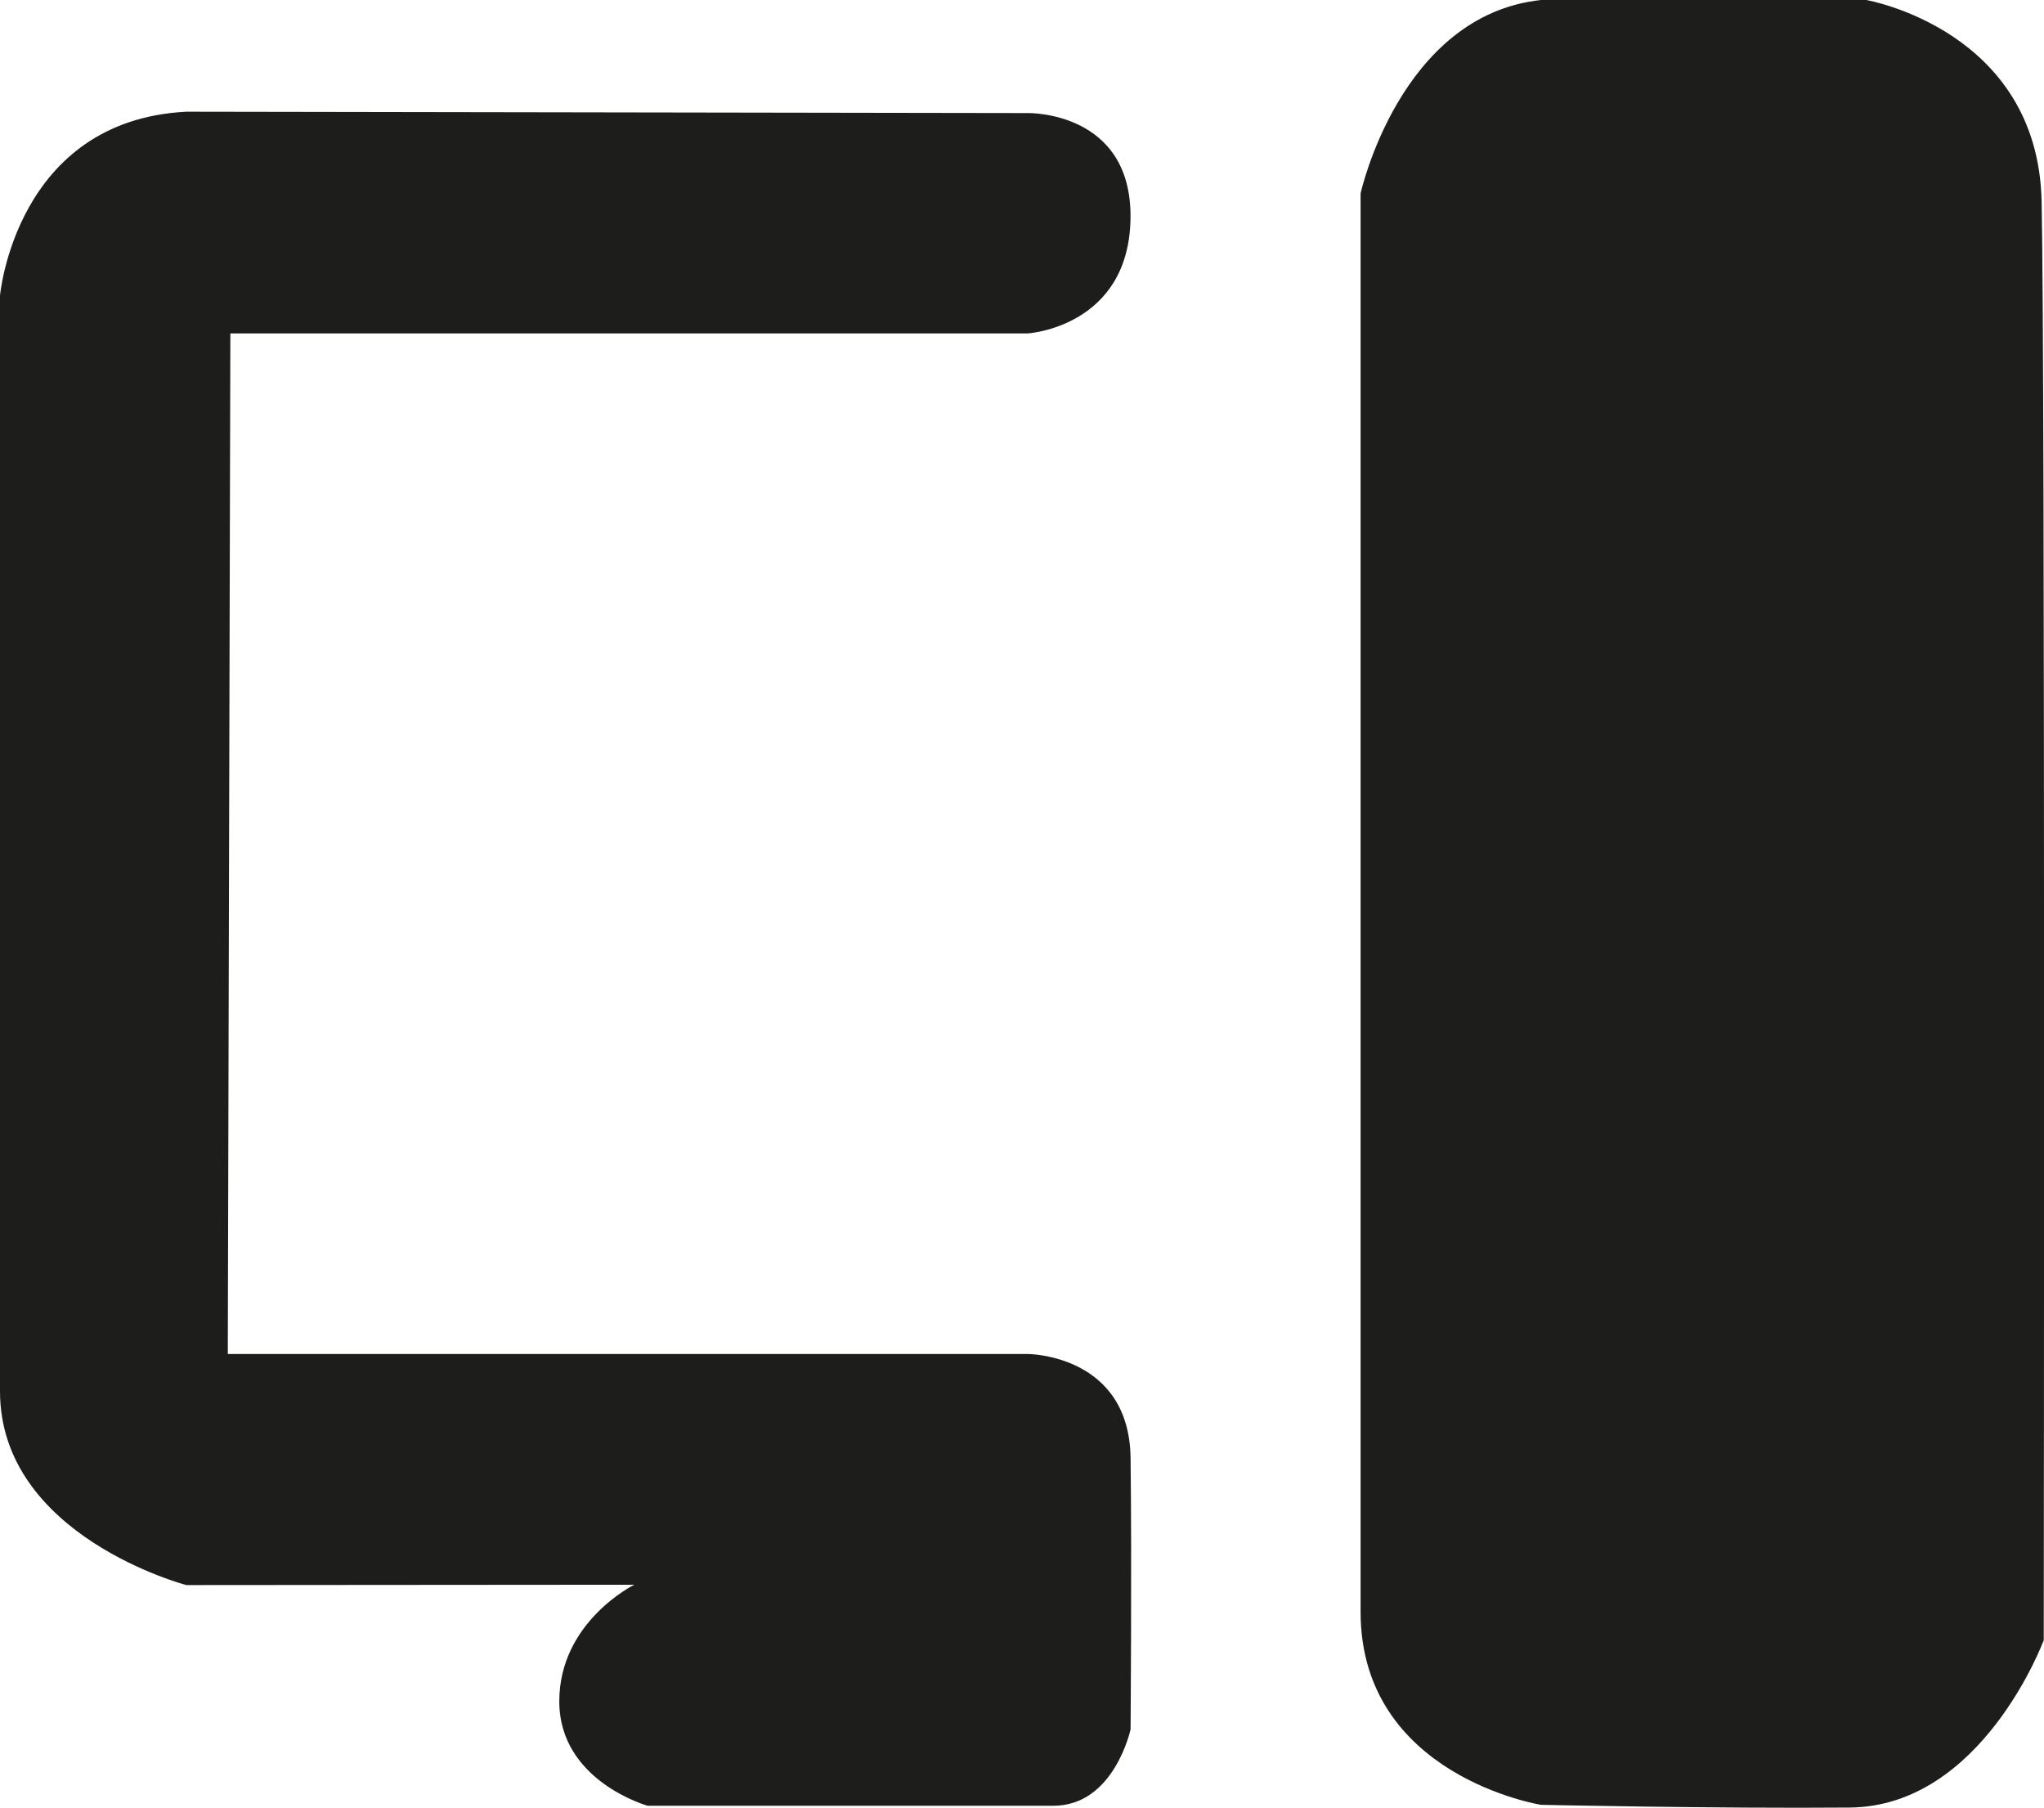 <?xml version="1.0" encoding="UTF-8"?>
<svg id="_Слой_2" data-name="Слой 2" xmlns="http://www.w3.org/2000/svg" viewBox="0 0 240.11 212.32">
  <defs>
    <style>
      .cls-1 {
        fill: #1d1d1b;
      }
    </style>
  </defs>
  <g id="_Слой_1-2" data-name="Слой 1">
    <path class="cls-1" d="m21.89,13.12l98.87.16s12.26-.26,12.04,12.43-12.04,13.45-12.04,13.45H27.06l-.3,119.87h94s11.9.04,12.05,12.23,0,31.85,0,31.85c0,0-1.92,8.98-9.07,8.98h-47.66s-10.38-2.89-10.38-12.26,8.81-13.7,8.81-13.7l-52.62.04S0,180.43,0,163.4V34.72S1.83,14.15,21.89,13.12Z"/>
    <path class="cls-1" d="m181.02,0h38.21s20.17,3.49,20.6,23.66.25,168.98.25,168.98c0,0-7.22,19.53-22.8,19.66s-36.26-.32-36.26-.32c0,0-21.19-3.38-21.19-22.66V22.72S164.43,1.79,181.02,0Z"/>
  </g>
</svg>